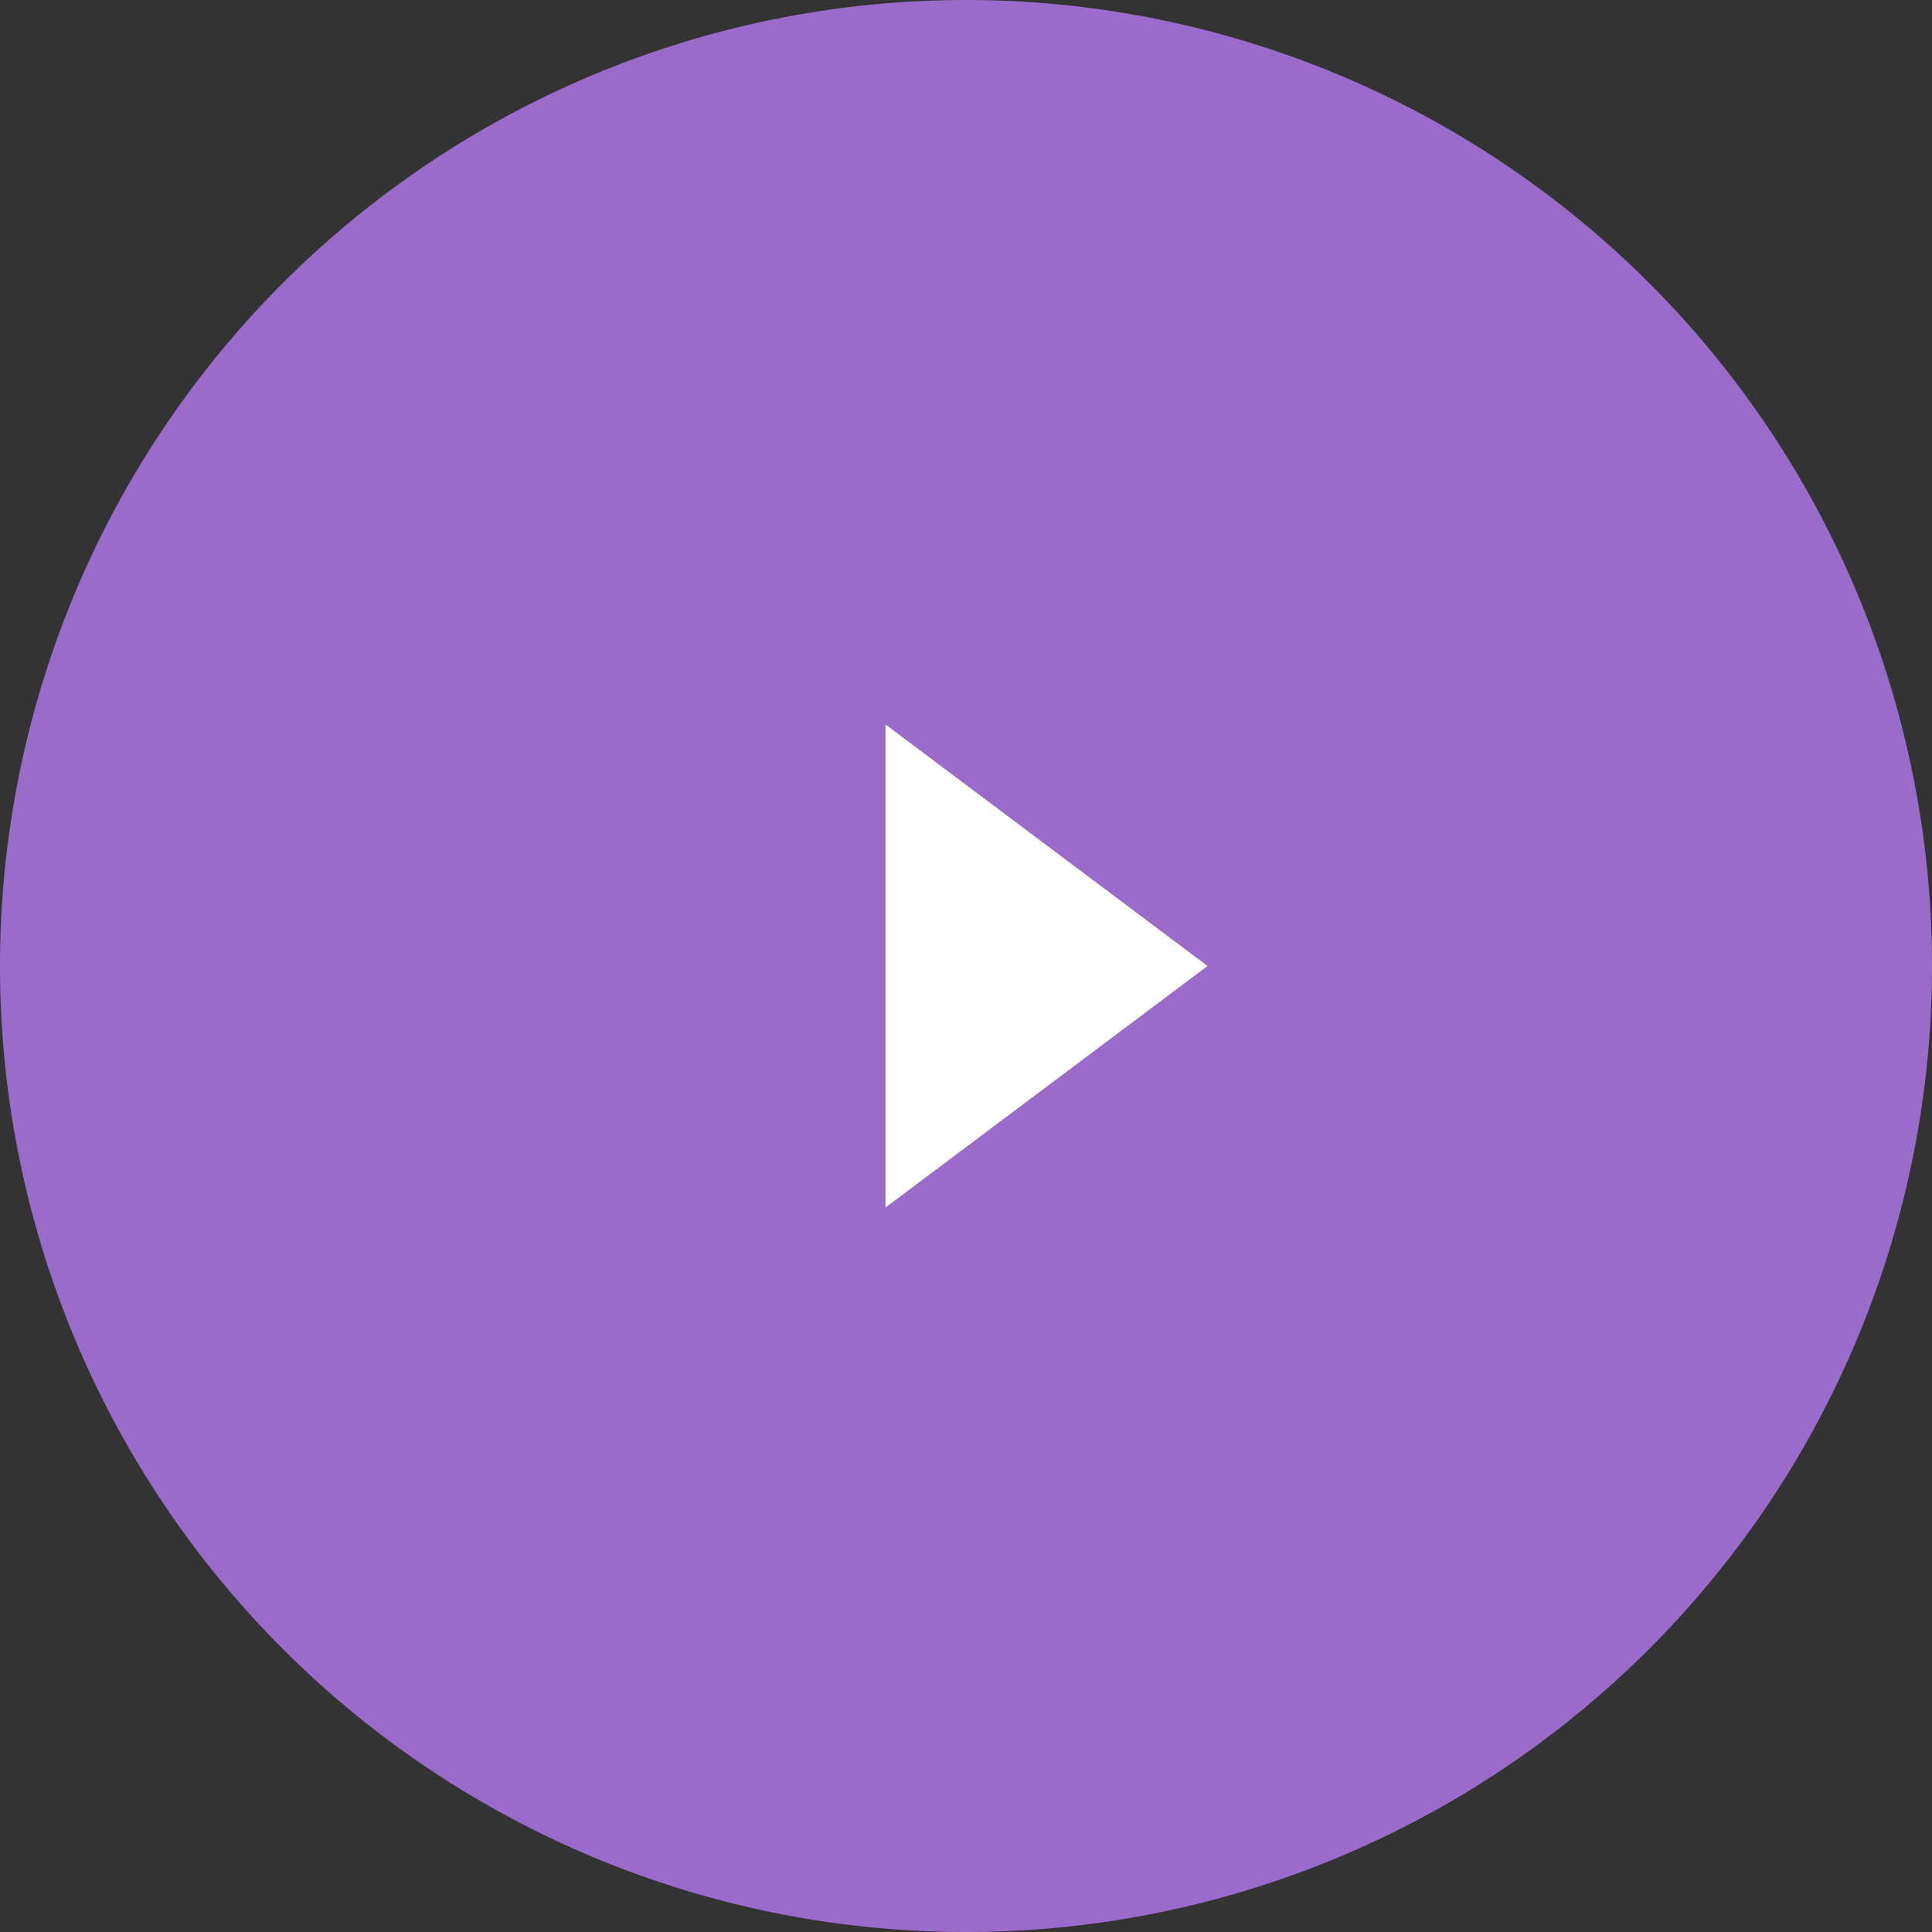 <svg xmlns="http://www.w3.org/2000/svg" width="24" height="24" viewBox="0 0 24 24"><rect x="0" y="0" width="24" height="24" fill="#333333" stroke="none"/><path fill="#9b6bcc" d="M12 0a12 12 0 1 1 0 24 12 12 0 0 1 0-24z"/><path fill="#fff" d="M11 9v6l4-3z"/></svg>
